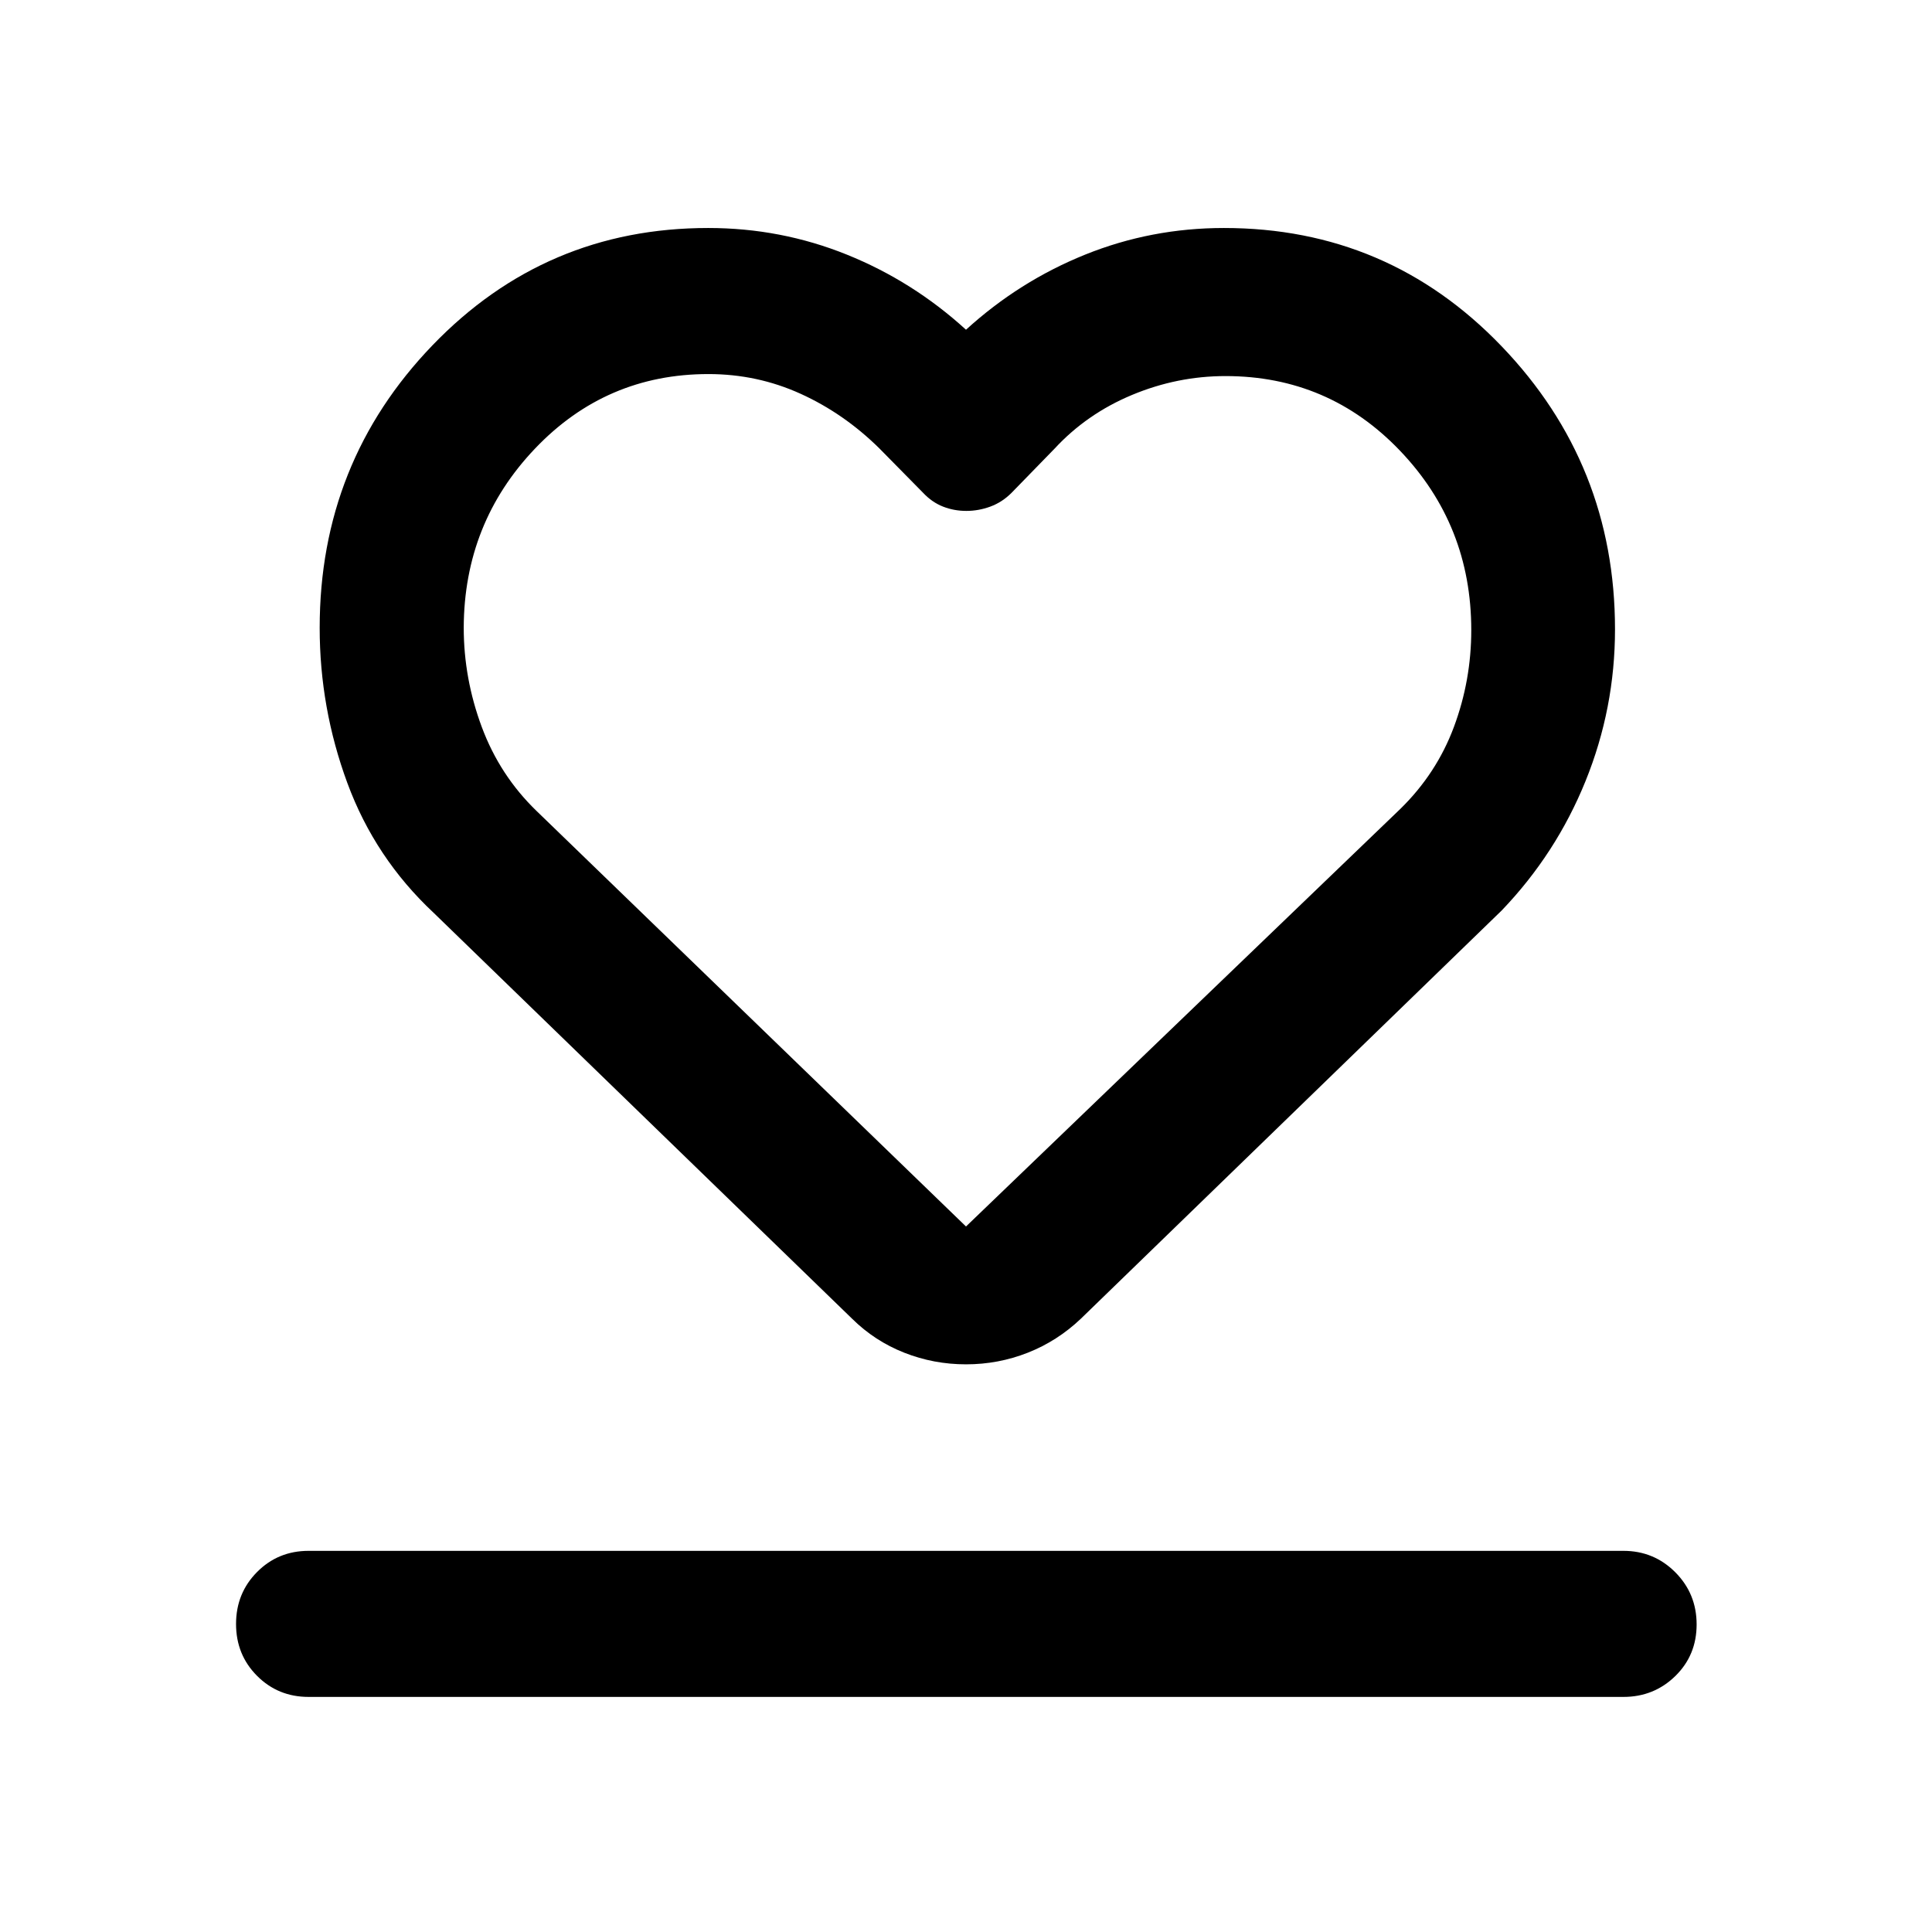 <svg xmlns="http://www.w3.org/2000/svg" height="40" viewBox="0 96 960 960" width="40"><path d="M153.333 939.188q-15.166 0-25.605-10.472-10.438-10.471-10.438-25.768 0-15.296 10.438-25.817 10.439-10.522 25.605-10.522h653.334q15.166 0 25.772 10.639 10.605 10.638 10.605 25.934 0 15.296-10.605 25.651-10.606 10.355-25.772 10.355H153.333Zm62.123-389.63q-29.133-27.253-42.87-64.519-13.738-37.266-13.738-77.082 0-82.187 56.094-140.427 56.095-58.24 136.952-58.24 36.097 0 68.885 13.222Q453.567 235.735 480 259.84q26.433-24.105 59.221-37.328 32.788-13.222 68.937-13.222 81.537 0 137.932 58.713 56.396 58.713 56.396 140.698 0 39.276-14.647 75.422-14.646 36.145-41.723 64.355l-209.08 202.816q-11.667 11.076-26.329 16.855t-30.704 5.779q-16.043 0-30.691-5.779-14.649-5.779-25.856-16.837l-208-201.754ZM266.643 499 480 705.435l215.826-207.5q18.015-17.625 26.627-40.755 8.613-23.13 8.613-48.096 0-52.102-35.434-89.158-35.434-37.057-86.677-37.057-23.986 0-46.46 9.375T524 318.942l-21.421 22q-4.643 4.63-10.48 6.779-5.837 2.148-11.927 2.148-6.15 0-11.608-2.148-5.458-2.149-9.81-6.779l-21.833-22.167q-17.521-17.299-39.089-27.102-21.567-9.804-45.825-9.804-50.887 0-86.146 37.013-35.26 37.013-35.434 89.006 0 25.252 8.966 49.349 8.967 24.096 27.25 41.763ZM480 493.572Z"/></svg>